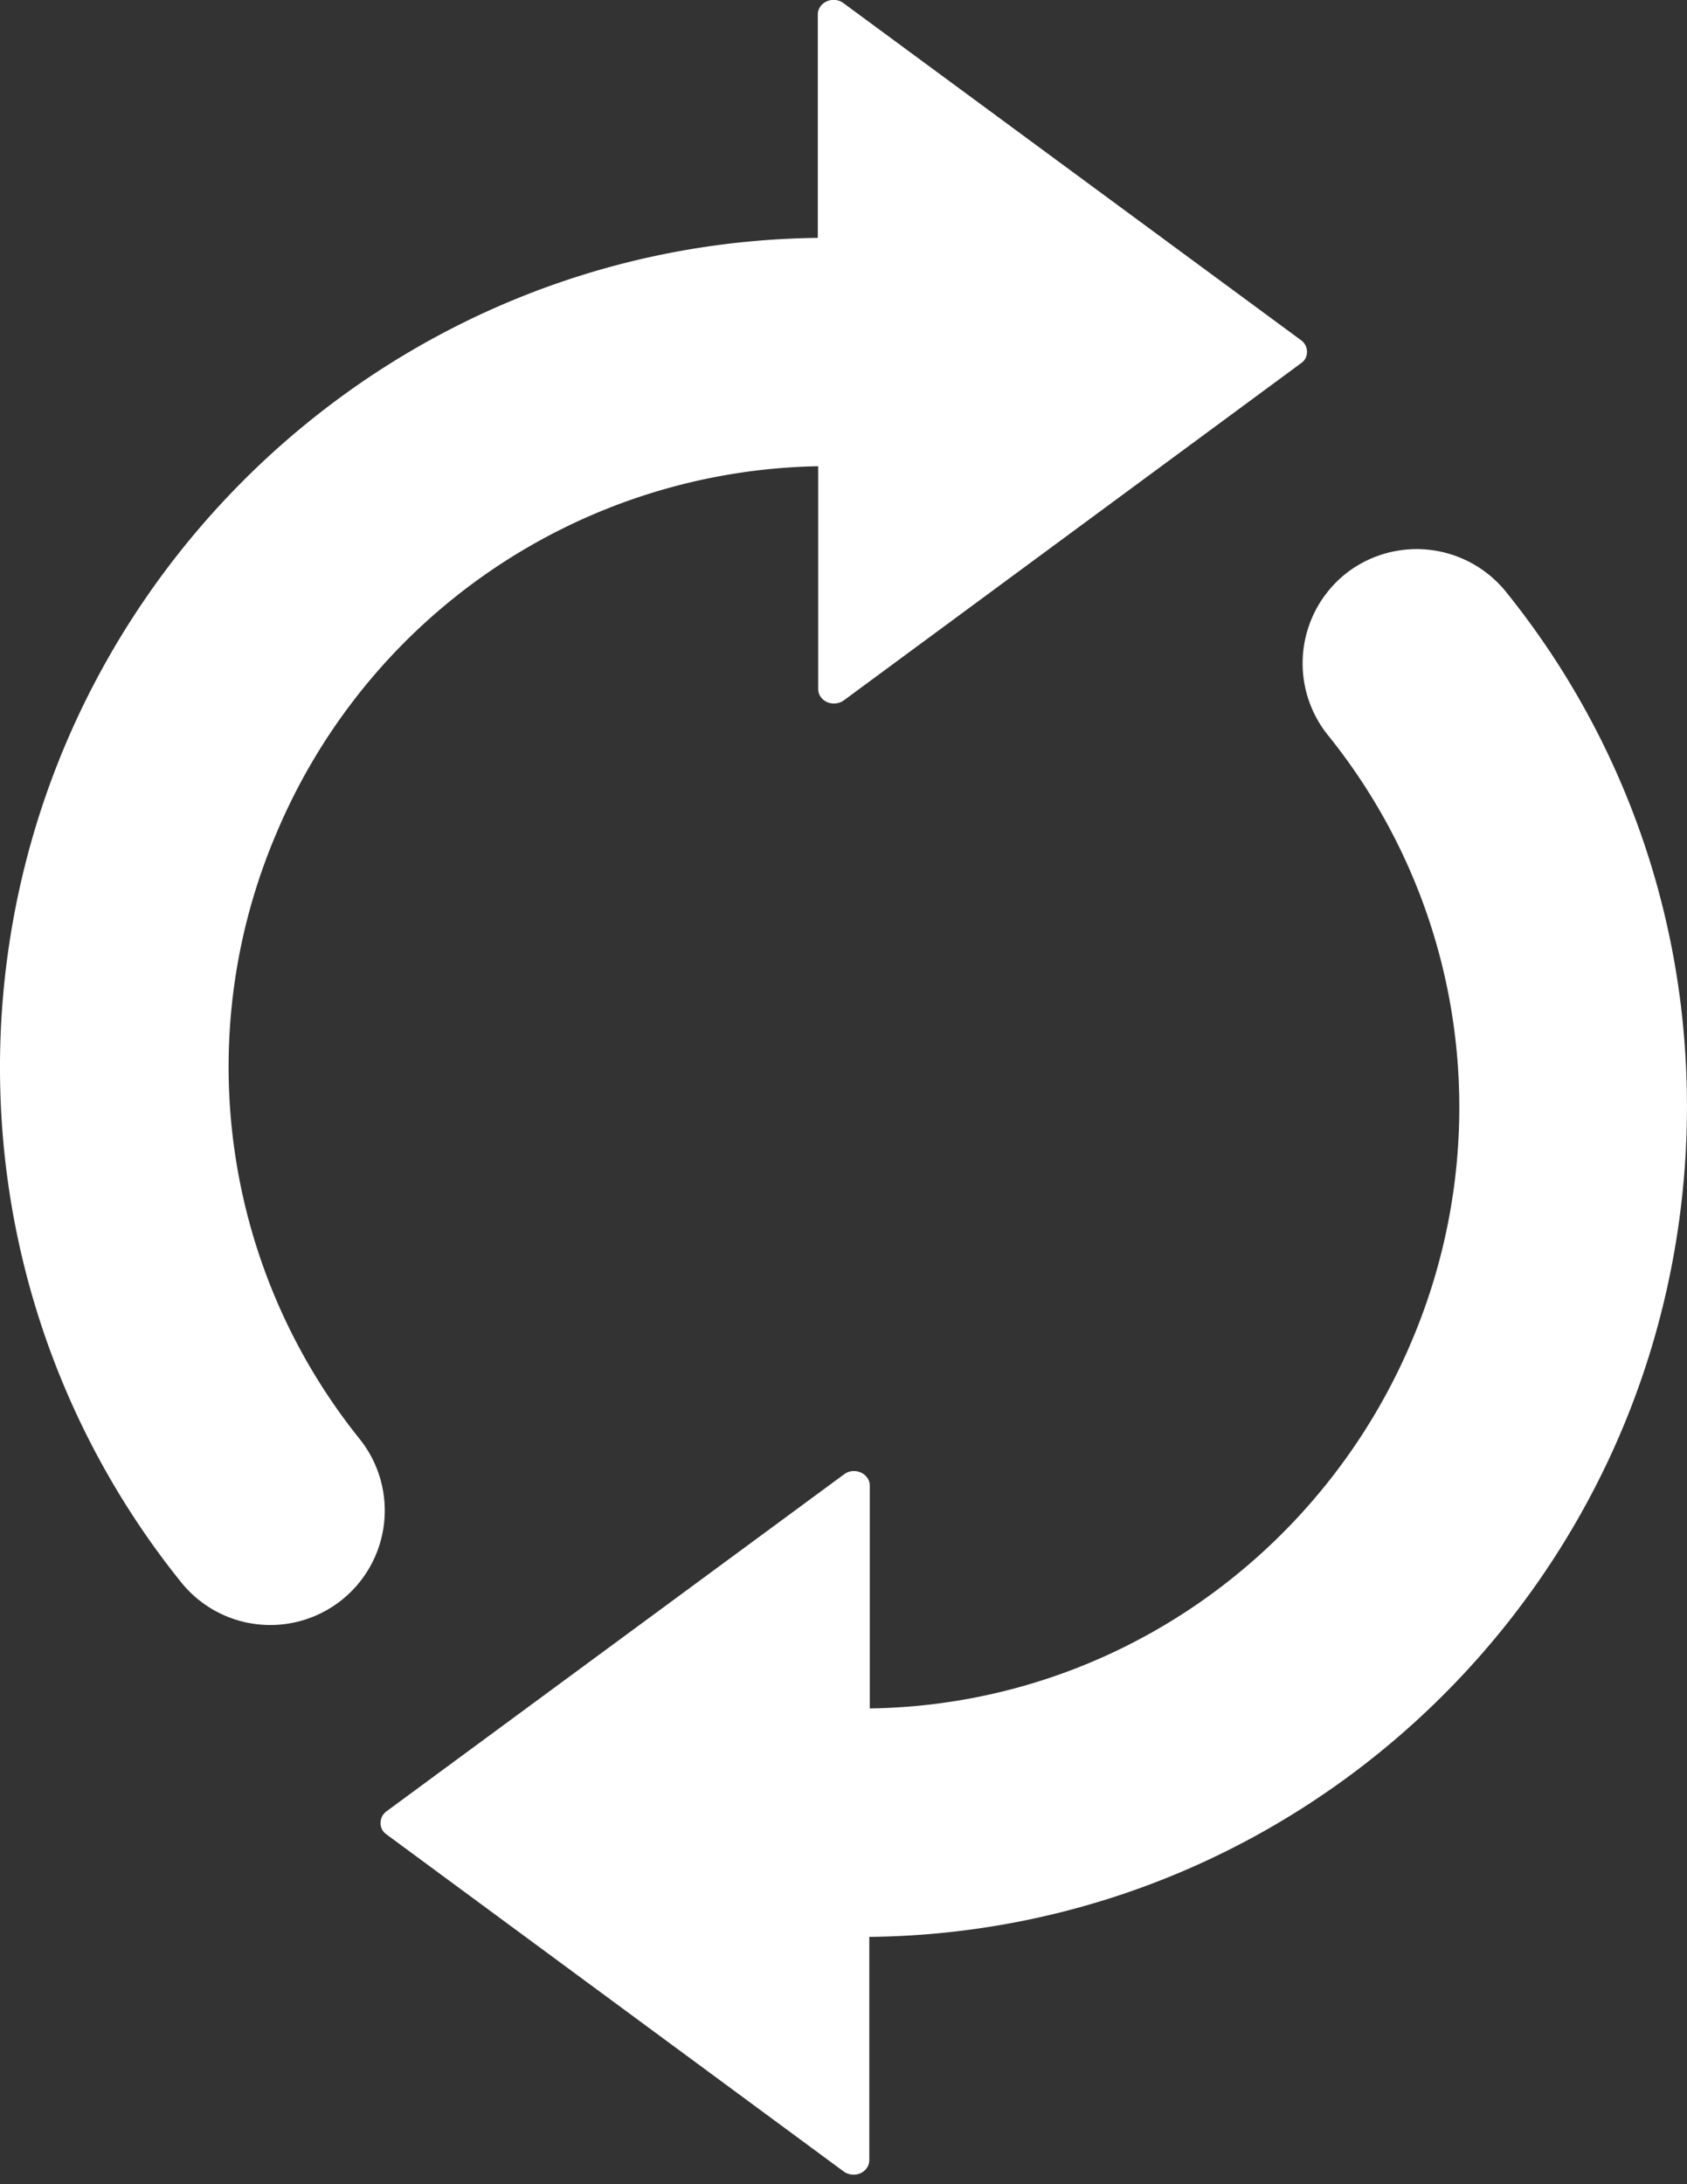 <svg xmlns="http://www.w3.org/2000/svg" width="17" height="22" viewBox="0 0 17 22"><rect x="0" y="0" width="17" height="22" fill="#333333" stroke="none"/><path fill="#FFF" d="M.056 11.719a8.358 8.358 0 0 1 .28-3.313c1.006-3.438 4.162-5.966 7.905-6.01V.147c0-.125.155-.192.258-.116l4.615 3.398c.076.058.076.174 0 .227l-4.61 3.398c-.108.076-.259.009-.259-.116V4.696a6.04 6.04 0 0 0-5.465 3.71 5.982 5.982 0 0 0 .85 6.095 1.152 1.152 0 1 1-1.812 1.427 8.253 8.253 0 0 1-1.762-4.21zM13.38 7.403a5.961 5.961 0 0 1 1.318 3.446 6.022 6.022 0 0 1-.468 2.649c-.903 2.15-3.004 3.674-5.465 3.71v-2.243c0-.125-.156-.192-.258-.116l-4.616 3.398c-.075.058-.075.174 0 .227l4.611 3.398c.107.076.258.009.258-.116v-2.247c3.743-.04 6.903-2.569 7.905-6.011a8.44 8.44 0 0 0 .28-3.313 8.21 8.21 0 0 0-1.758-4.21 1.157 1.157 0 0 0-1.593-.222 1.155 1.155 0 0 0-.214 1.65z"/></svg>